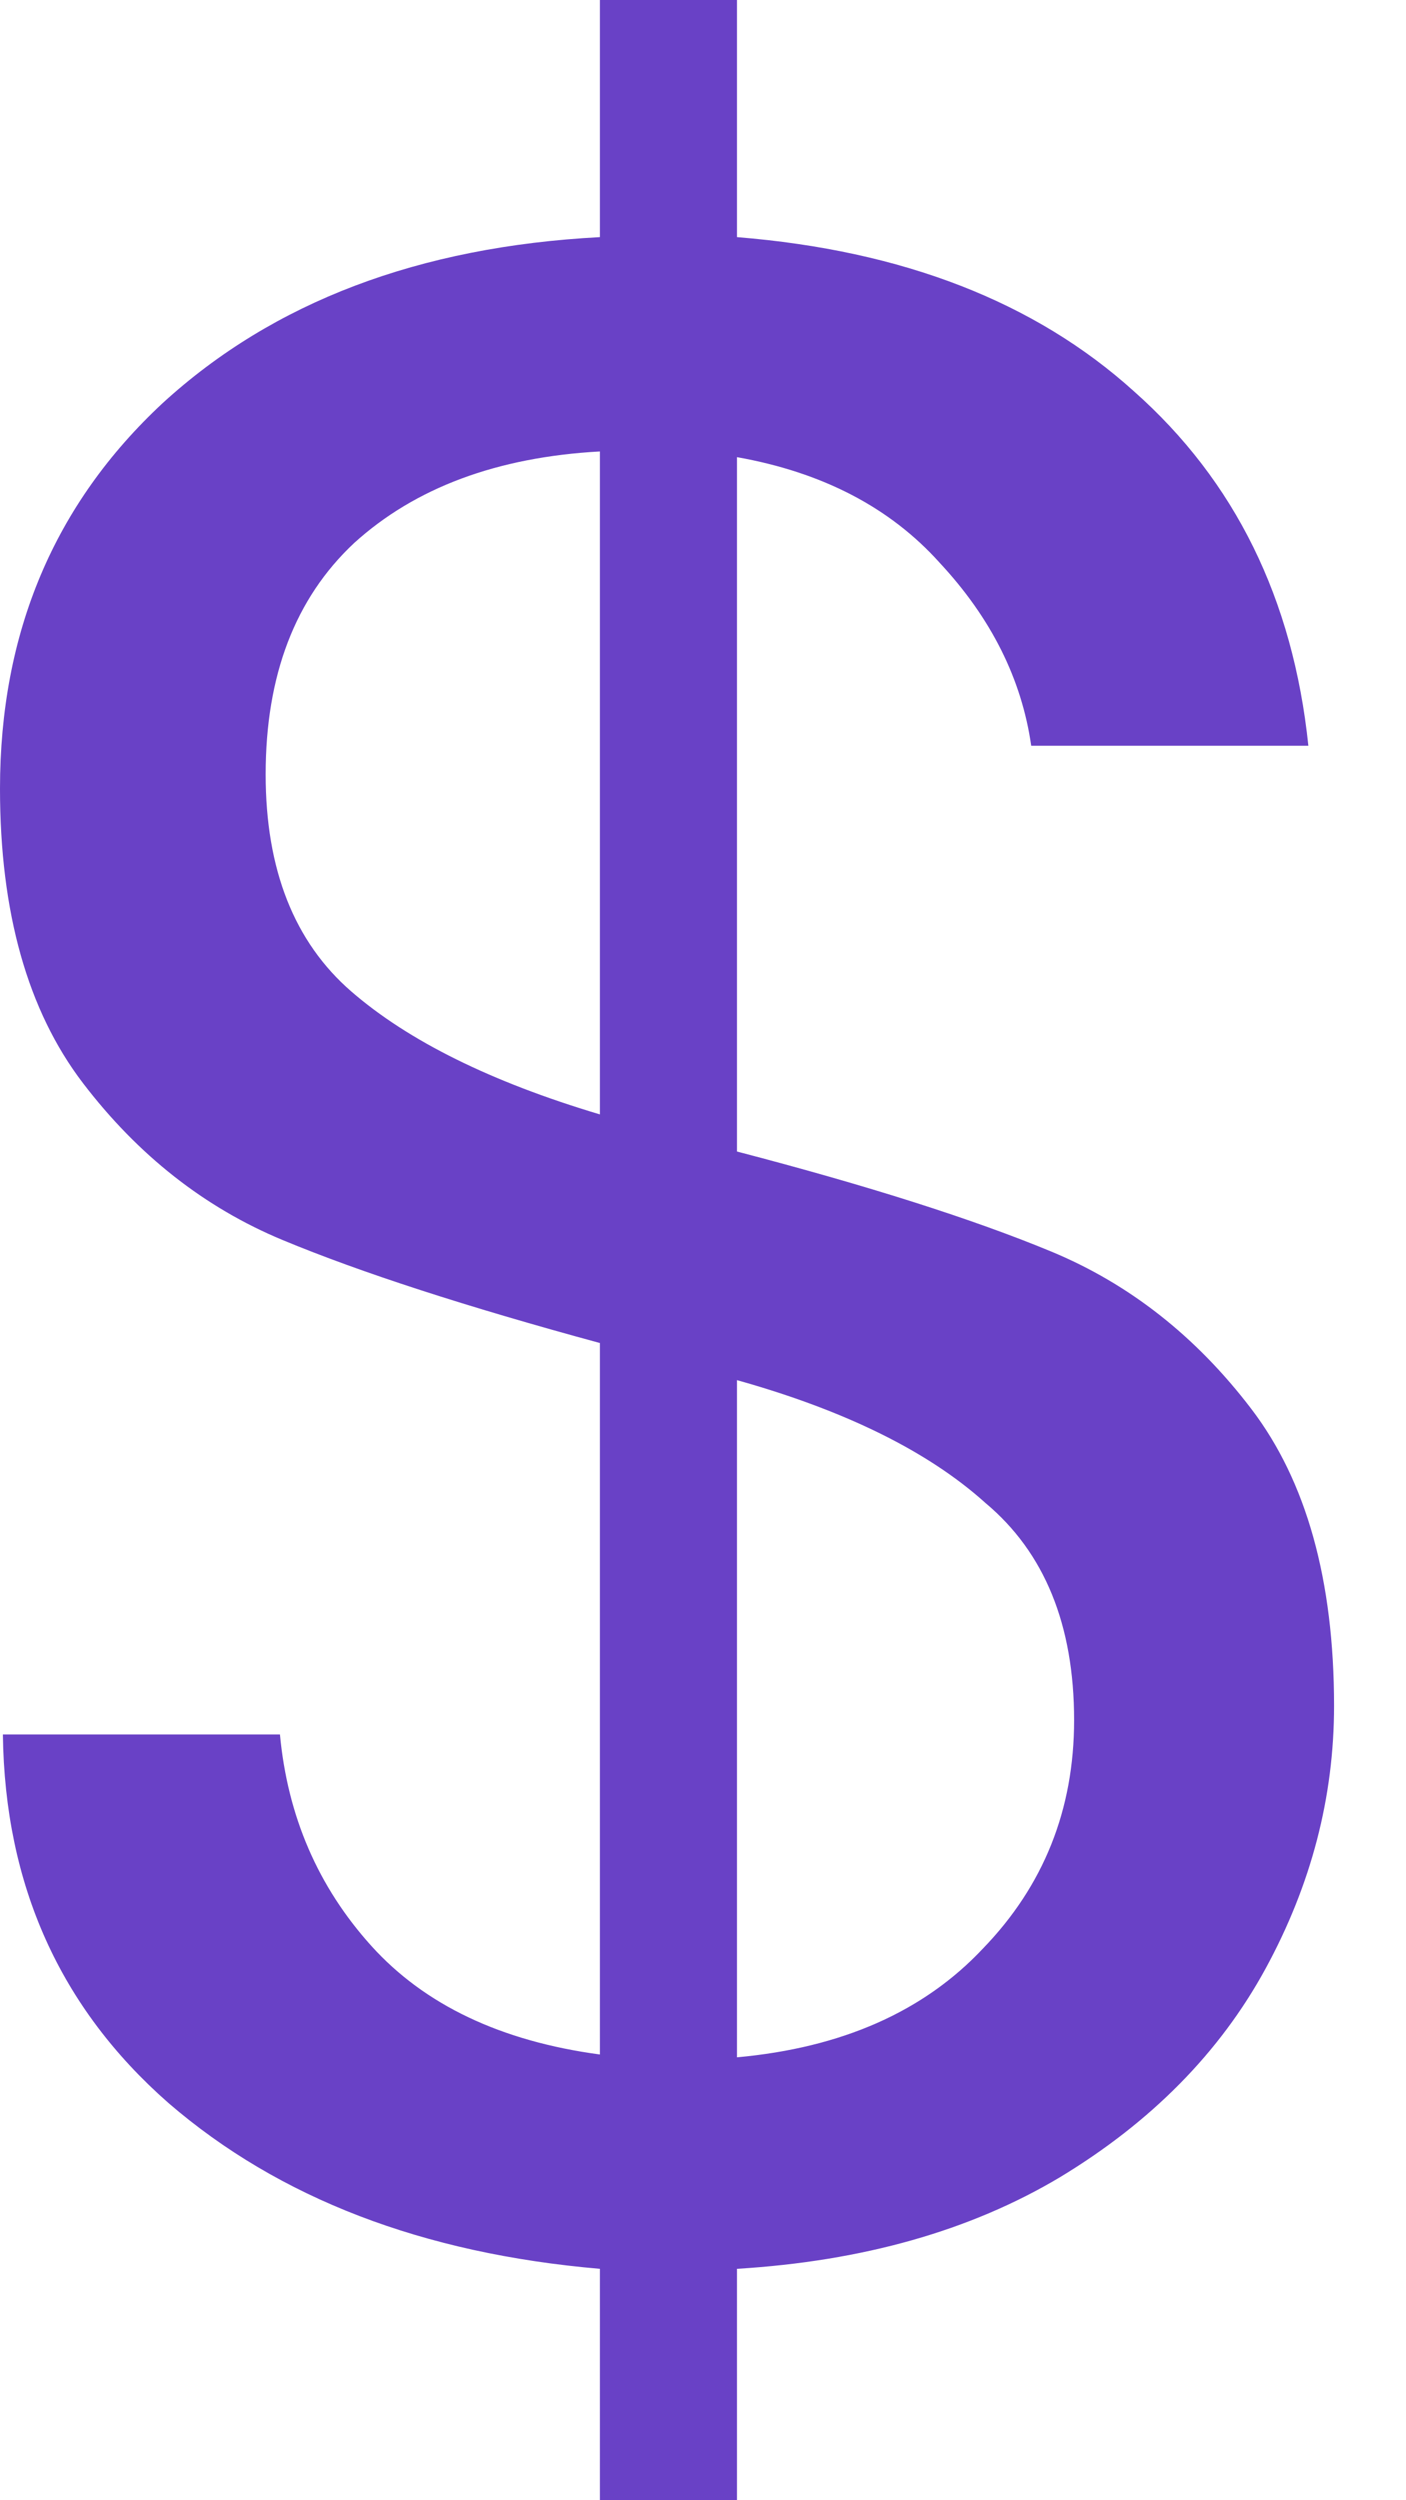 <svg width="18" height="32" viewBox="0 0 18 32" fill="none" xmlns="http://www.w3.org/2000/svg">
<path d="M17.079 21.833C17.079 23.003 16.786 24.125 16.201 25.198C15.616 26.27 14.738 27.16 13.568 27.867C12.422 28.55 11.045 28.94 9.435 29.038V32H7.68V29.038C5.413 28.843 3.572 28.136 2.158 26.917C0.768 25.698 0.061 24.125 0.037 22.199H3.584C3.682 23.247 4.072 24.149 4.754 24.905C5.437 25.661 6.412 26.124 7.68 26.295V17.189C5.973 16.725 4.62 16.287 3.621 15.872C2.621 15.457 1.768 14.787 1.061 13.861C0.354 12.934 0 11.678 0 10.094C0 8.094 0.695 6.449 2.085 5.157C3.499 3.864 5.364 3.157 7.68 3.035V0H9.435V3.035C11.557 3.206 13.251 3.864 14.519 5.01C15.811 6.156 16.555 7.668 16.75 9.545H13.202C13.08 8.692 12.69 7.912 12.032 7.205C11.398 6.498 10.533 6.046 9.435 5.851V14.738C11.118 15.177 12.459 15.604 13.458 16.018C14.458 16.433 15.311 17.103 16.018 18.03C16.725 18.956 17.079 20.224 17.079 21.833ZM3.401 9.911C3.401 11.13 3.767 12.056 4.498 12.69C5.23 13.324 6.29 13.848 7.68 14.263V5.778C6.363 5.851 5.315 6.242 4.535 6.949C3.779 7.656 3.401 8.643 3.401 9.911ZM9.435 26.331C10.776 26.209 11.825 25.746 12.581 24.942C13.361 24.137 13.751 23.162 13.751 22.016C13.751 20.797 13.373 19.87 12.617 19.237C11.886 18.578 10.825 18.054 9.435 17.664V26.331Z" fill="#6941C6"/>
</svg>
